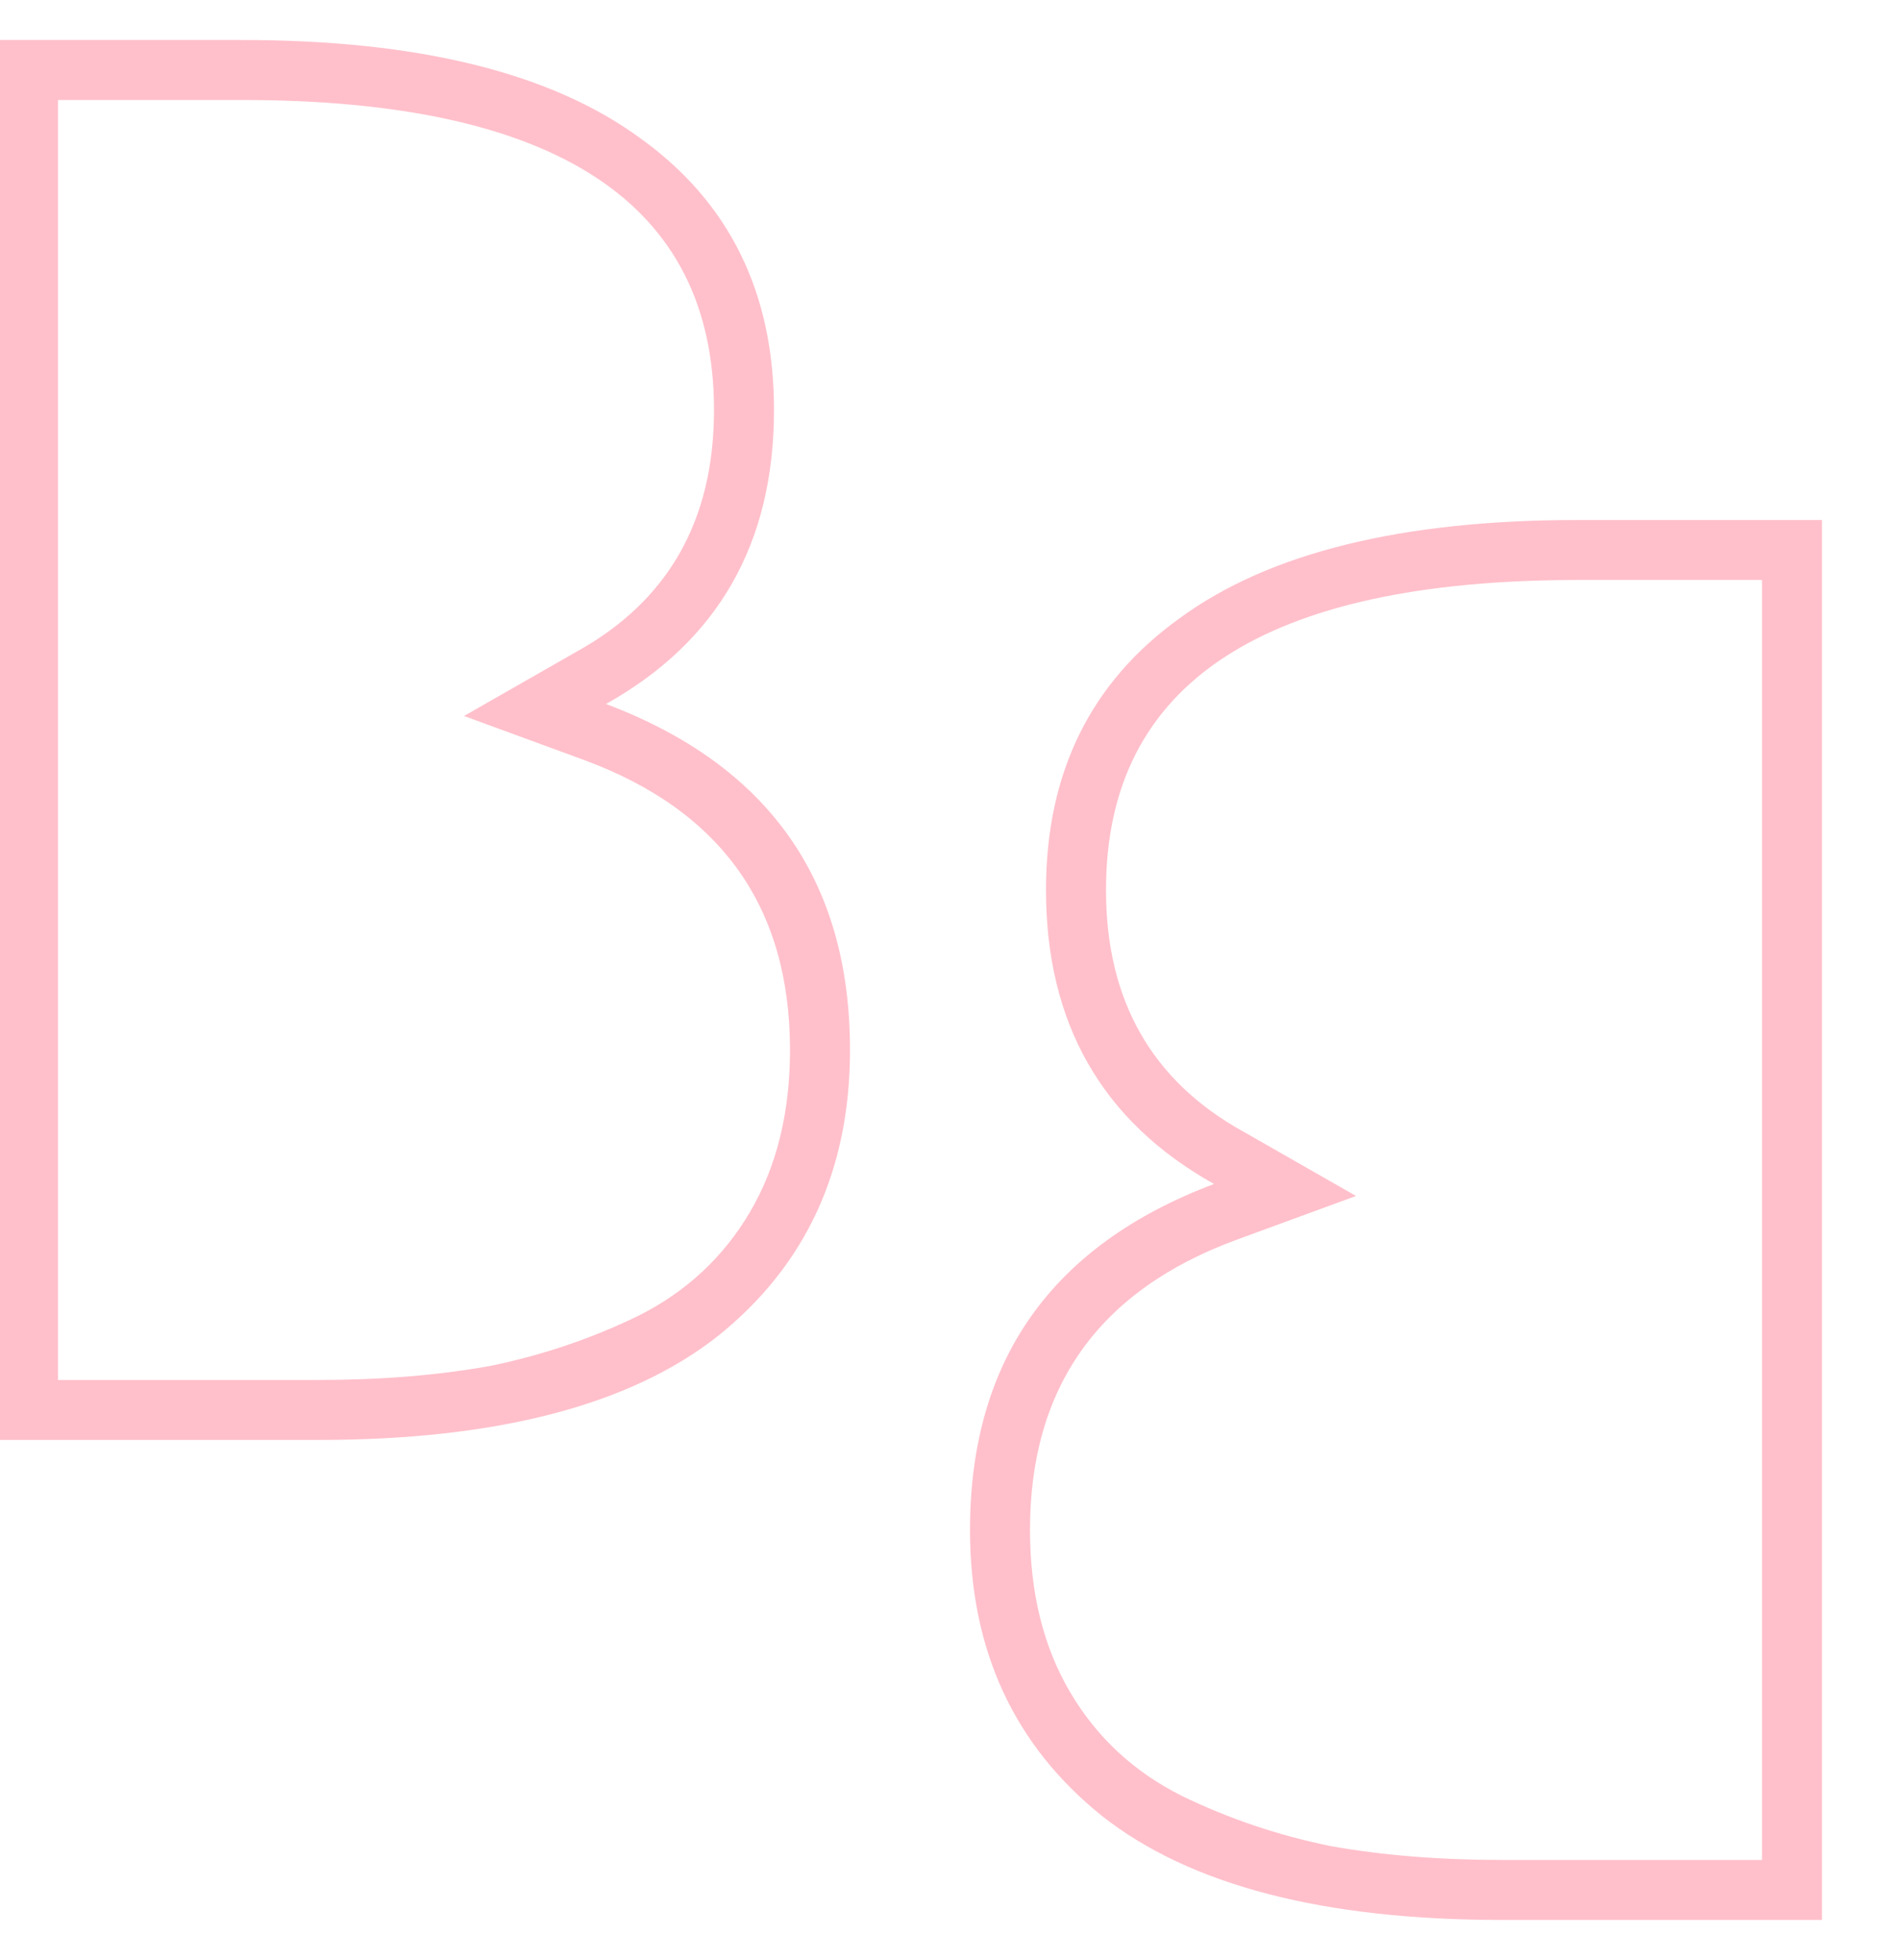 <svg
    width="95"
    height="98"
    viewBox="10 21 95 98"
    fill="none"
    xmlns="http://www.w3.org/2000/svg"
    class="logo"
  >
    <path
      d="M25.9 93H9.9V23H22.1C30.9 23 37.533 24.633 42 27.9C46.467 31.1 48.7 35.633 48.7 41.5C48.7 48.167 45.9 53.067 40.3 56.2C48.433 59.267 52.5 65.033 52.5 73.5C52.5 79.5 50.3 84.267 45.9 87.8C41.5 91.267 34.833 93 25.9 93ZM25.9 90C29.033 90 31.9 89.767 34.5 89.3C37.1 88.767 39.567 87.933 41.9 86.8C44.3 85.6 46.167 83.867 47.5 81.6C48.833 79.333 49.5 76.633 49.5 73.5C49.5 66.367 46.067 61.533 39.2 59L33.2 56.8L38.8 53.6C43.4 51.067 45.7 47.033 45.7 41.5C45.7 31.167 37.833 26 22.1 26H12.9V90H25.9Z"
      fill="pink"
    />
    <path
      d="M85.1 117H101.1V47H88.9C80.1 47 73.467 48.633 69 51.9C64.533 55.1 62.3 59.633 62.3 65.5C62.3 72.167 65.1 77.067 70.7 80.2C62.567 83.267 58.5 89.033 58.5 97.5C58.5 103.5 60.7 108.267 65.1 111.8C69.5 115.267 76.167 117 85.1 117ZM85.1 114C81.967 114 79.1 113.767 76.5 113.3C73.9 112.767 71.433 111.933 69.1 110.8C66.7 109.6 64.833 107.867 63.5 105.6C62.167 103.333 61.5 100.633 61.5 97.5C61.5 90.367 64.933 85.533 71.8 83L77.8 80.8L72.2 77.6C67.6 75.067 65.3 71.033 65.3 65.5C65.3 55.167 73.167 50 88.9 50H98.1V114H85.1Z"
      fill="pink"
    />
</svg>